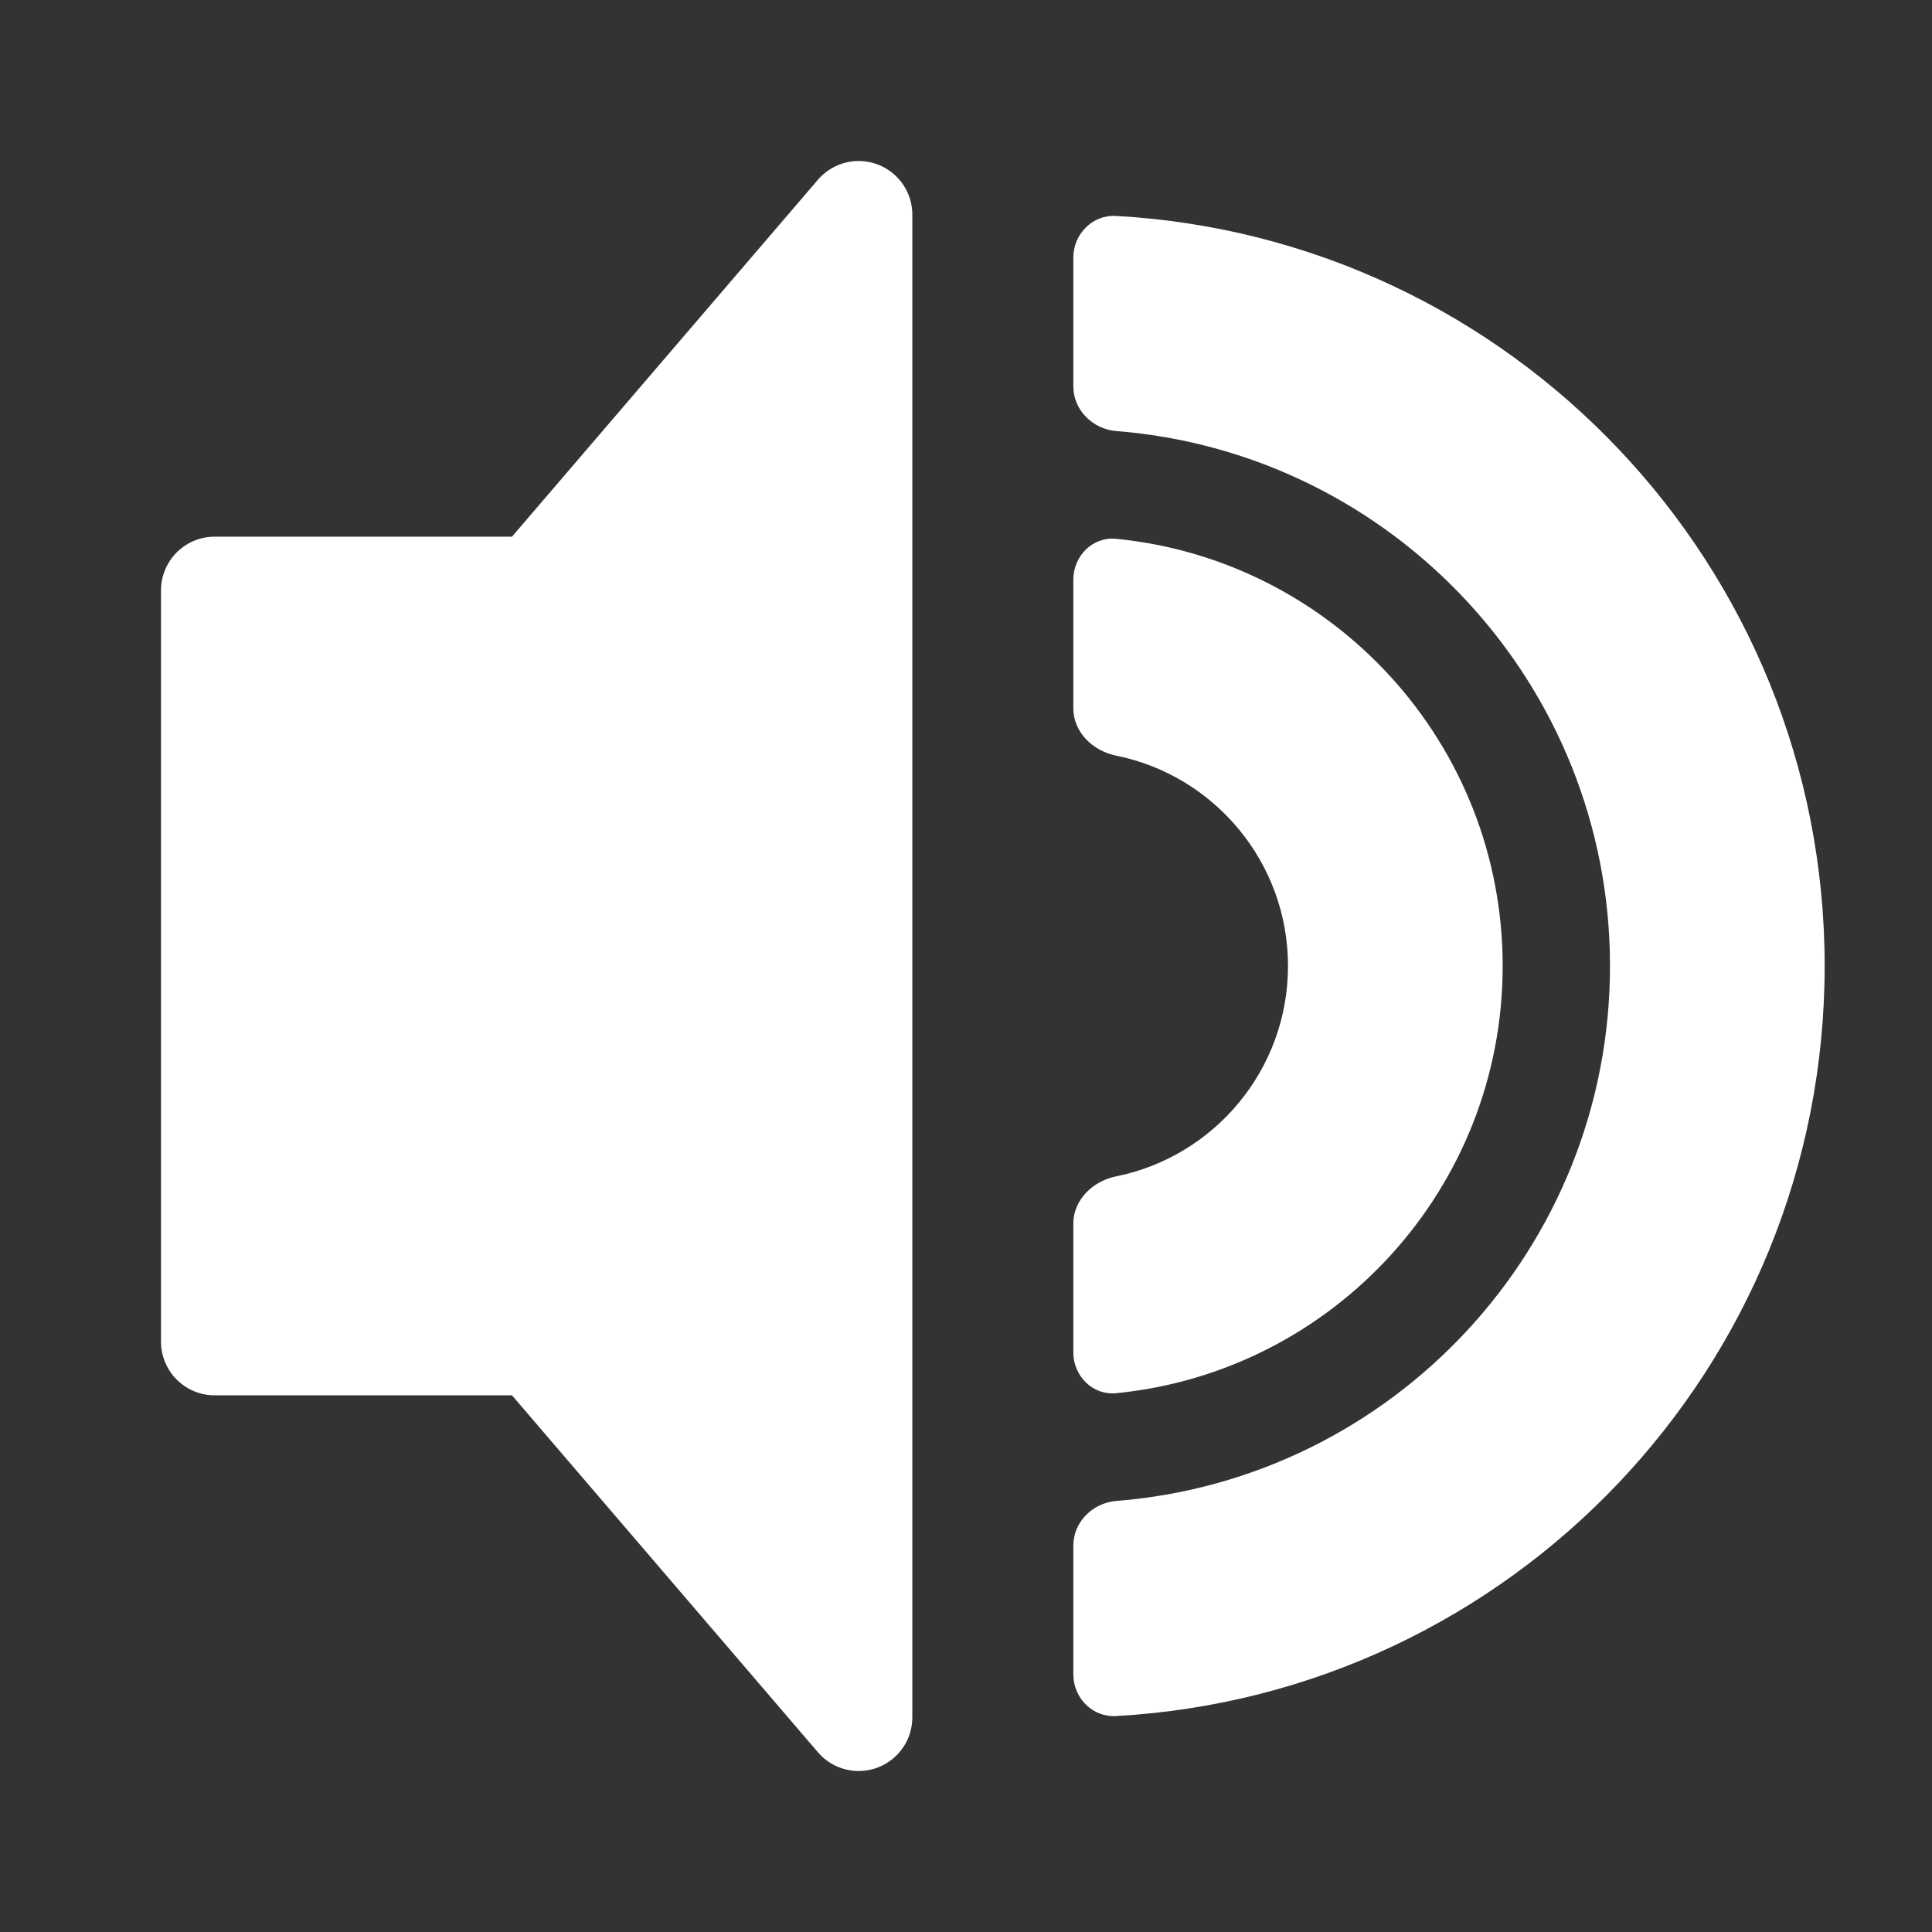 <svg width="9" height="9" viewBox="0 0 9 9" fill="none" xmlns="http://www.w3.org/2000/svg">
<rect x="0" y="0" width="9" height="9" fill="#333333" stroke="none"/>
<path d="M1 6.25V2.75H2.5L4 1V8L2.5 6.25H1Z" fill="white" stroke="white" stroke-width="0.5" stroke-linejoin="round"/>
<path fill-rule="evenodd" clip-rule="evenodd" d="M7.5 4.5C7.5 3.187 6.487 2.11 5.2 2.008C5.09 1.999 5 1.91 5 1.8V1.2C5 1.09 5.09 0.999 5.2 1.006C7.04 1.109 8.5 2.634 8.5 4.5C8.5 6.366 7.04 7.891 5.2 7.994C5.09 8.001 5 7.91 5 7.8V7.2C5 7.09 5.09 7.001 5.2 6.992C6.487 6.89 7.5 5.813 7.5 4.5Z" fill="white"/>
<path fill-rule="evenodd" clip-rule="evenodd" d="M6 4.5C6 4.016 5.656 3.612 5.199 3.52C5.09 3.498 5 3.41 5 3.3V2.7C5 2.59 5.09 2.499 5.2 2.51C6.211 2.61 7 3.463 7 4.5C7 5.537 6.211 6.39 5.2 6.49C5.09 6.501 5 6.41 5 6.3V5.7C5 5.59 5.09 5.502 5.199 5.48C5.656 5.388 6 4.984 6 4.5Z" fill="white"/>
</svg>
